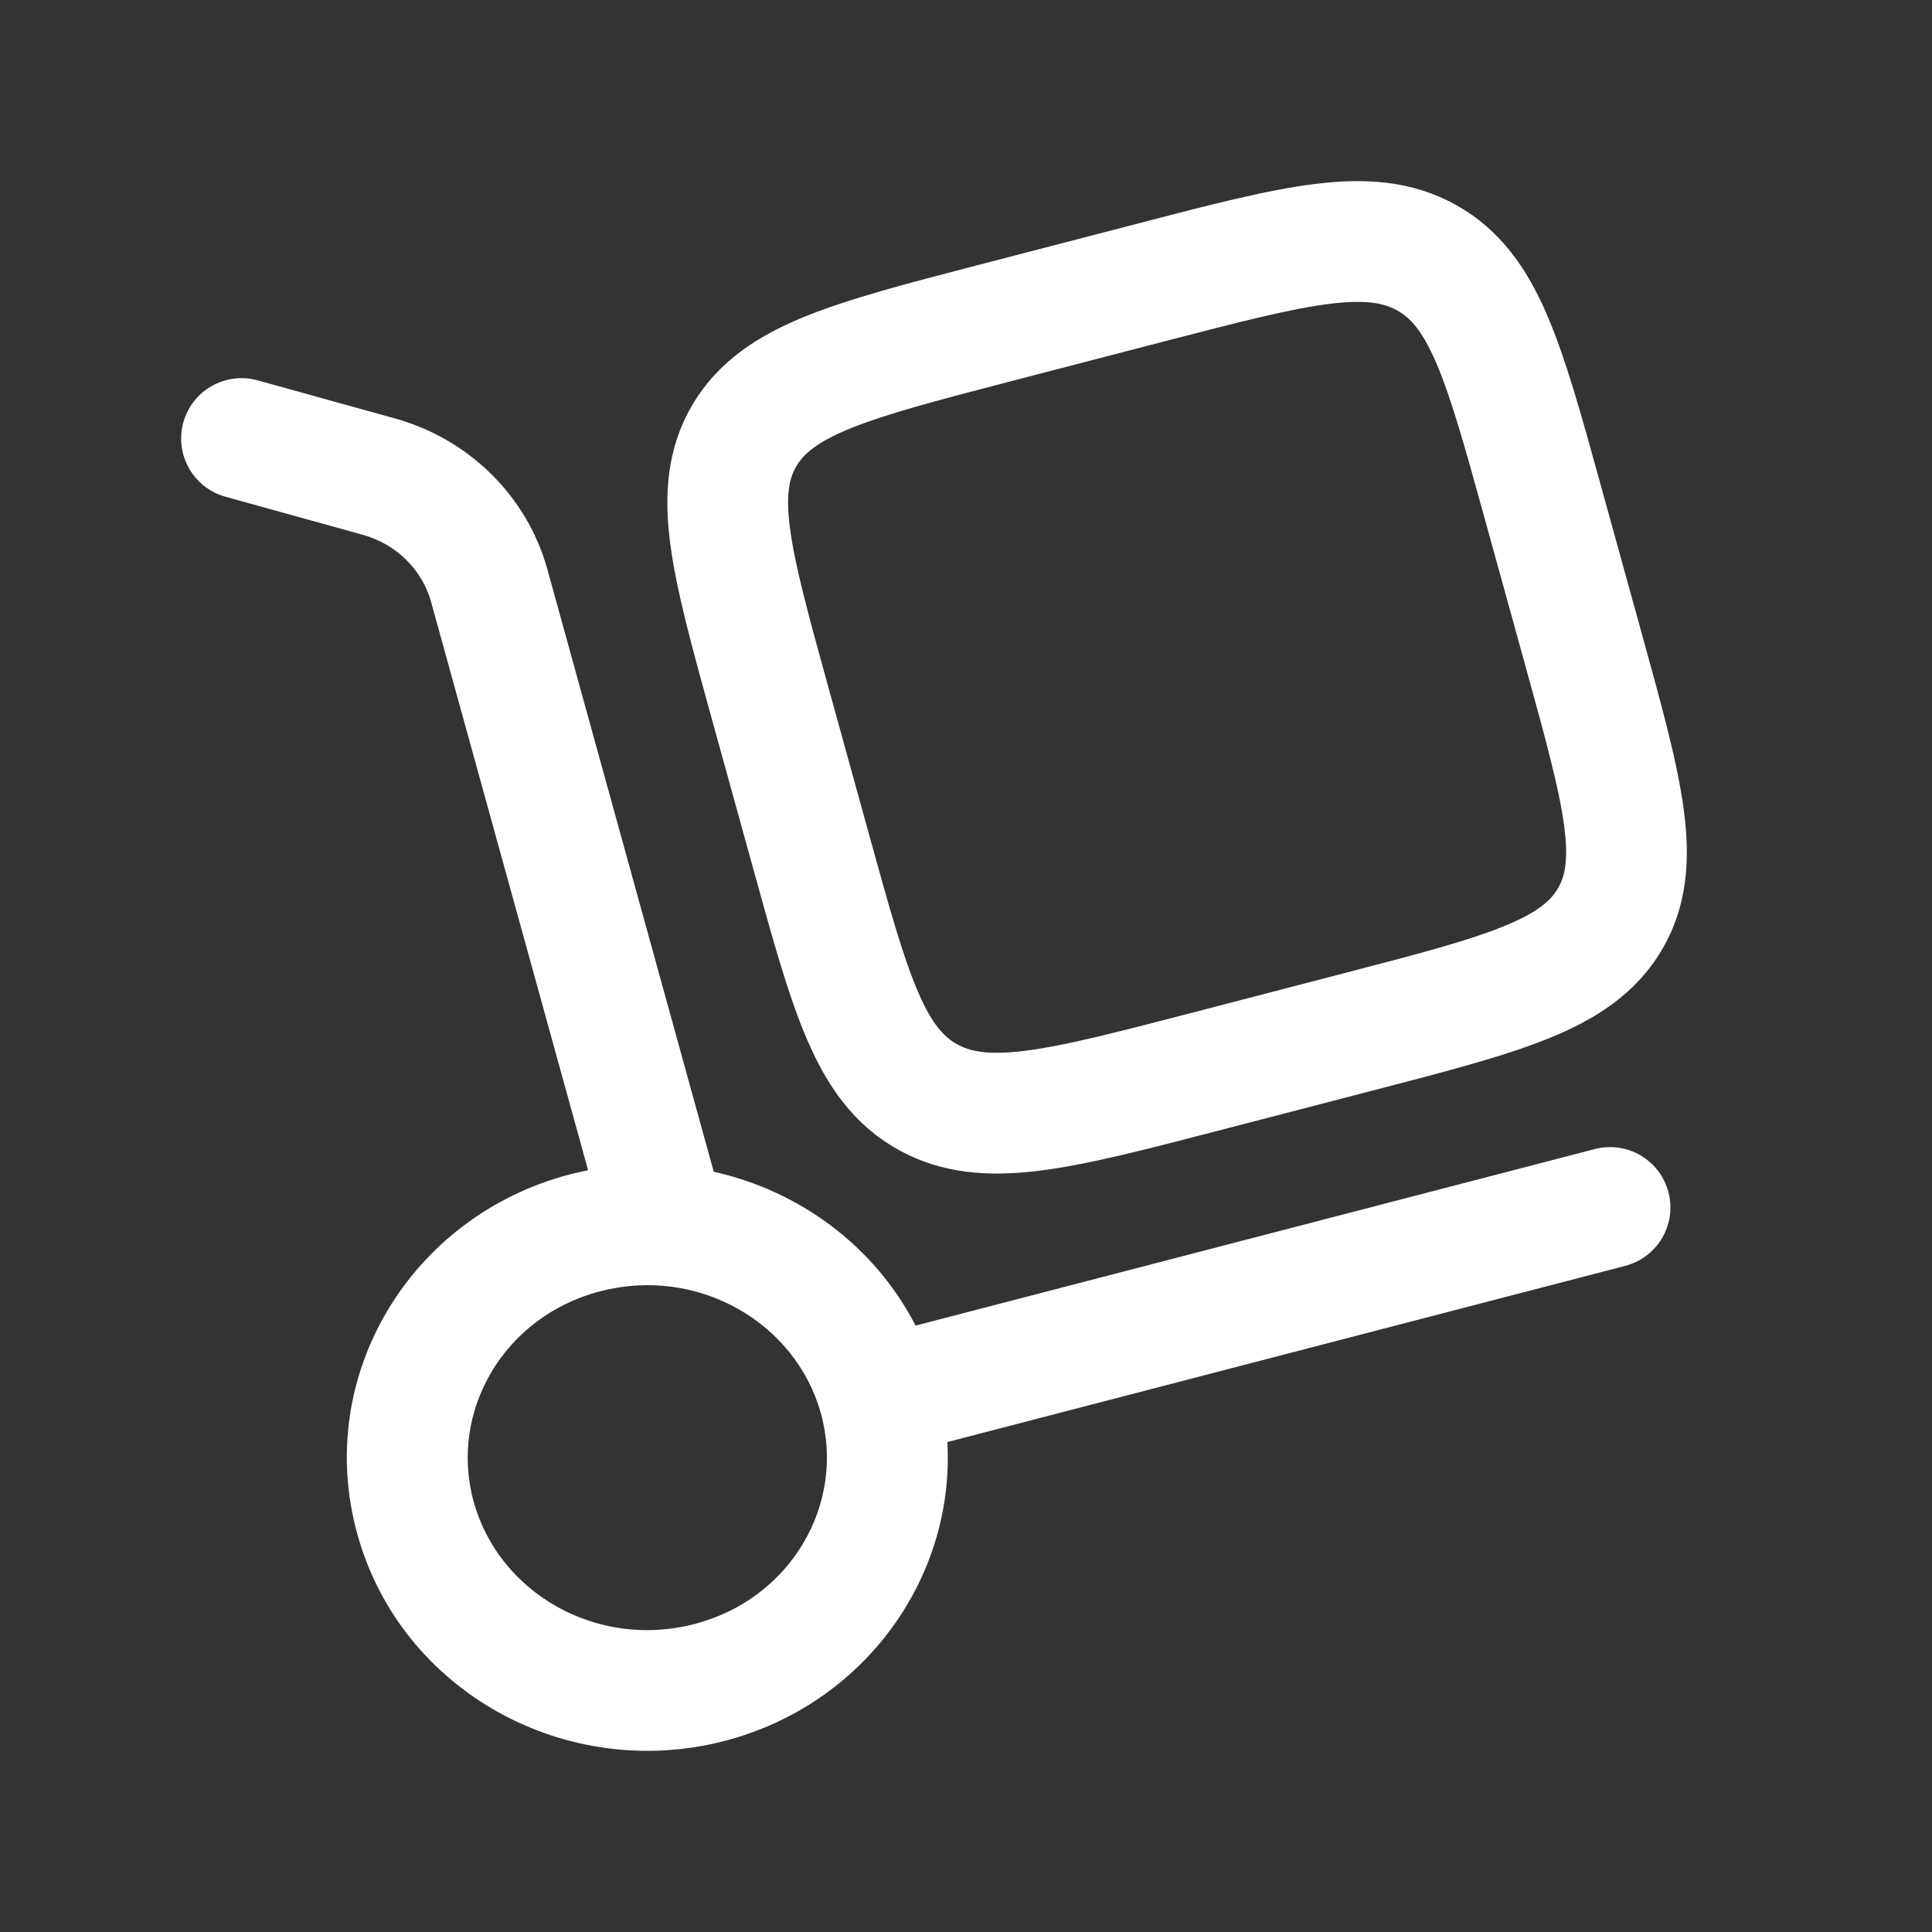<svg width="32" height="32" viewBox="0 0 32 32" fill="none" xmlns="http://www.w3.org/2000/svg">
<rect x="0" y="0" width="32" height="32" fill="#333333" stroke="none"/>
<path fill-rule="evenodd" clip-rule="evenodd" d="M24.121 3.398C23.385 2.986 22.601 2.944 21.772 3.048C20.984 3.146 20.027 3.395 18.875 3.695L16.184 4.394C15.034 4.693 14.076 4.942 13.343 5.239C12.572 5.551 11.906 5.97 11.474 6.696C11.039 7.427 10.995 8.208 11.104 9.024C11.206 9.793 11.464 10.726 11.771 11.839L12.495 14.457C12.802 15.57 13.06 16.503 13.368 17.219C13.695 17.978 14.131 18.625 14.872 19.039C15.609 19.452 16.393 19.493 17.221 19.39C18.009 19.291 18.967 19.042 20.118 18.743L22.809 18.044C23.959 17.745 24.917 17.496 25.65 17.199C26.421 16.887 27.087 16.468 27.52 15.742C27.954 15.011 27.998 14.23 27.889 13.414C27.787 12.645 27.529 11.711 27.222 10.599L26.498 7.98C26.191 6.868 25.933 5.934 25.625 5.219C25.299 4.46 24.862 3.813 24.121 3.398ZM19.313 5.647C20.547 5.327 21.377 5.113 22.02 5.033C22.635 4.956 22.93 5.023 23.144 5.143C23.354 5.261 23.554 5.466 23.788 6.01C24.035 6.584 24.258 7.382 24.589 8.581L25.275 11.063C25.606 12.262 25.825 13.062 25.907 13.677C25.985 14.262 25.915 14.527 25.801 14.719C25.684 14.915 25.473 15.113 24.9 15.345C24.303 15.587 23.473 15.805 22.24 16.125L19.68 16.791C18.447 17.111 17.616 17.325 16.974 17.405C16.358 17.482 16.063 17.414 15.849 17.294C15.639 17.177 15.439 16.972 15.205 16.428C14.958 15.854 14.735 15.055 14.404 13.857L13.718 11.374C13.387 10.176 13.168 9.376 13.086 8.76C13.009 8.175 13.078 7.91 13.192 7.719C13.309 7.523 13.52 7.324 14.094 7.092C14.691 6.851 15.52 6.633 16.753 6.312L19.313 5.647Z" fill="white"/>
<path fill-rule="evenodd" clip-rule="evenodd" d="M4.268 6.3C3.735 6.152 3.184 6.464 3.037 6.996C2.889 7.528 3.201 8.079 3.733 8.227L6.005 8.857C6.572 9.014 6.995 9.443 7.139 9.966L9.741 19.383C9.641 19.403 9.541 19.426 9.441 19.451C6.805 20.137 5.194 22.788 5.918 25.408C6.638 28.014 9.376 29.518 12.002 28.835C14.3 28.238 15.818 26.147 15.691 23.885L26.918 20.967C27.453 20.828 27.774 20.283 27.635 19.748C27.496 19.213 26.95 18.893 26.415 19.032L15.165 21.956C14.487 20.639 13.242 19.724 11.822 19.408L9.067 9.433C8.729 8.211 7.762 7.269 6.539 6.93L4.268 6.3ZM9.944 21.387C11.56 20.967 13.181 21.905 13.597 23.412C14.01 24.906 13.104 26.483 11.499 26.9C9.883 27.32 8.262 26.382 7.846 24.875C7.433 23.381 8.339 21.804 9.944 21.387Z" fill="white"/>
</svg>
